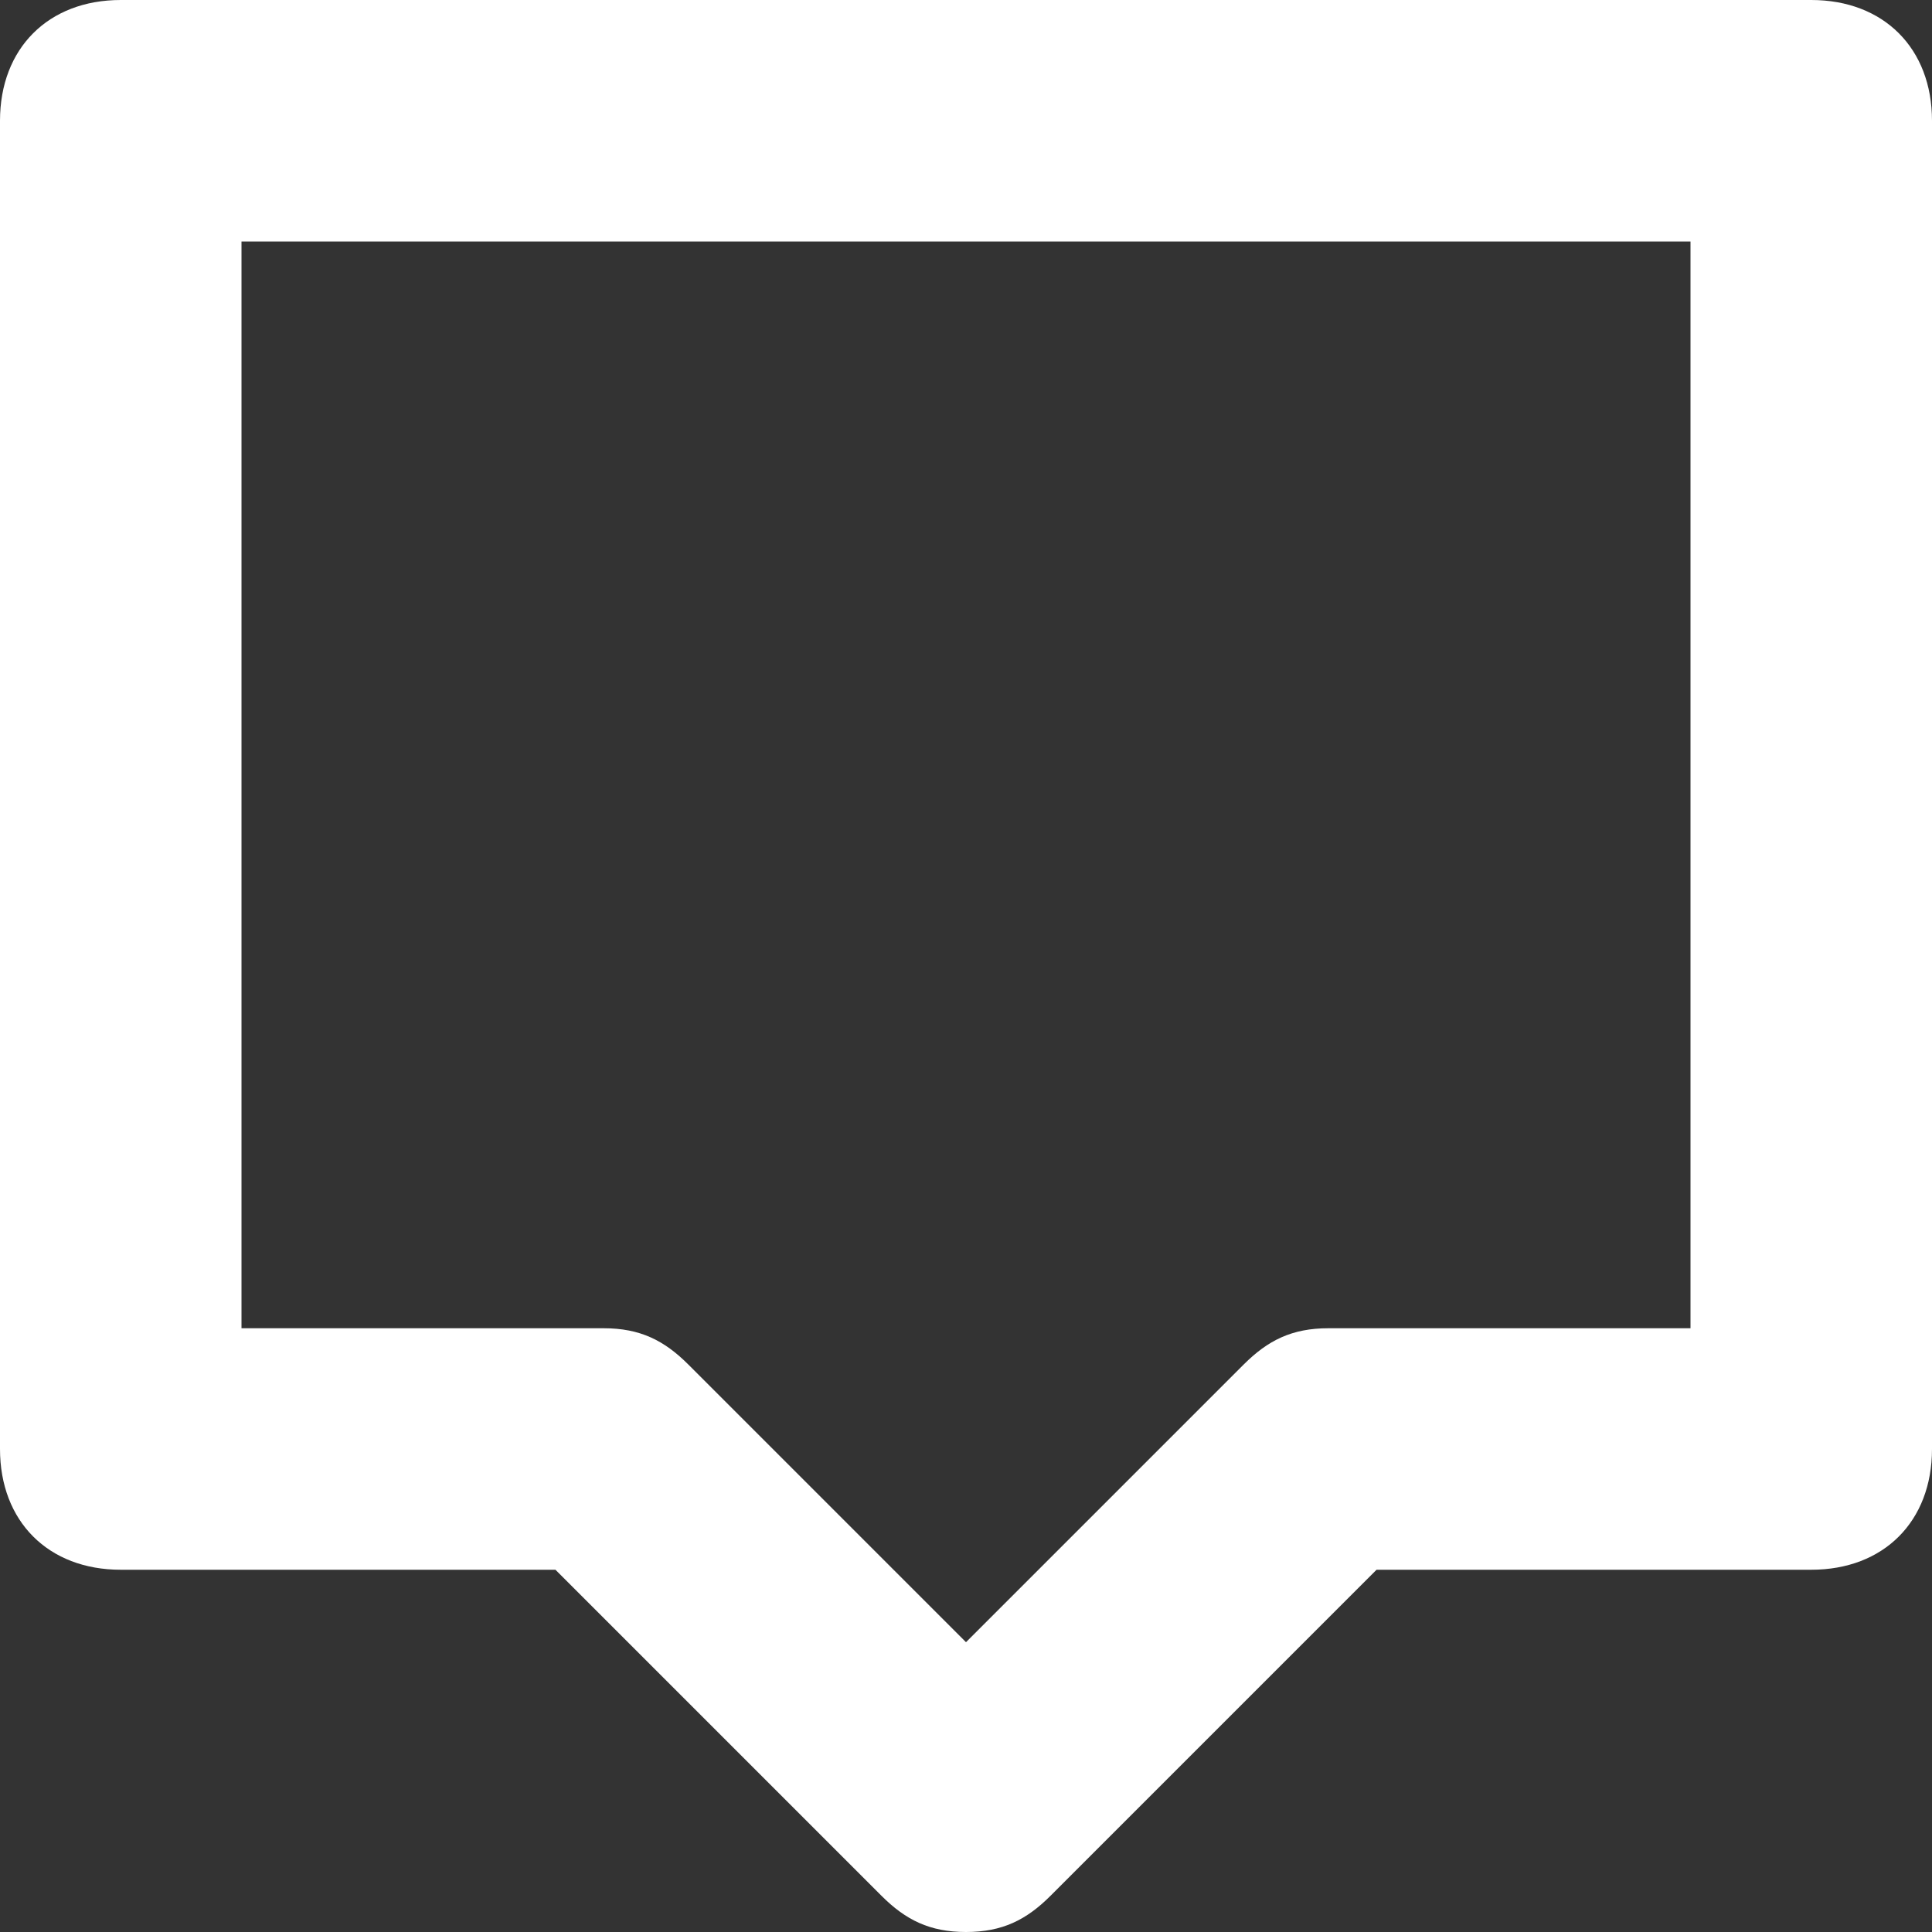 <?xml version="1.0" encoding="UTF-8"?> <svg xmlns="http://www.w3.org/2000/svg" width="16" height="16" viewBox="0 0 16 16" fill="none"><rect x="0" y="0" width="16" height="16" fill="#333333" stroke="none"/> <path d="M15 0H1C0.4 0 0 0.4 0 1V12C0 12.6 0.4 13 1 13H4.6L7.3 15.7C7.5 15.9 7.7 16 8 16C8.3 16 8.5 15.9 8.7 15.7L11.4 13H15C15.6 13 16 12.6 16 12V1C16 0.4 15.6 0 15 0ZM14 11H11C10.7 11 10.5 11.1 10.3 11.3L8 13.6L5.7 11.3C5.5 11.1 5.3 11 5 11H2V2H14V11Z" fill="white"></path> </svg> 